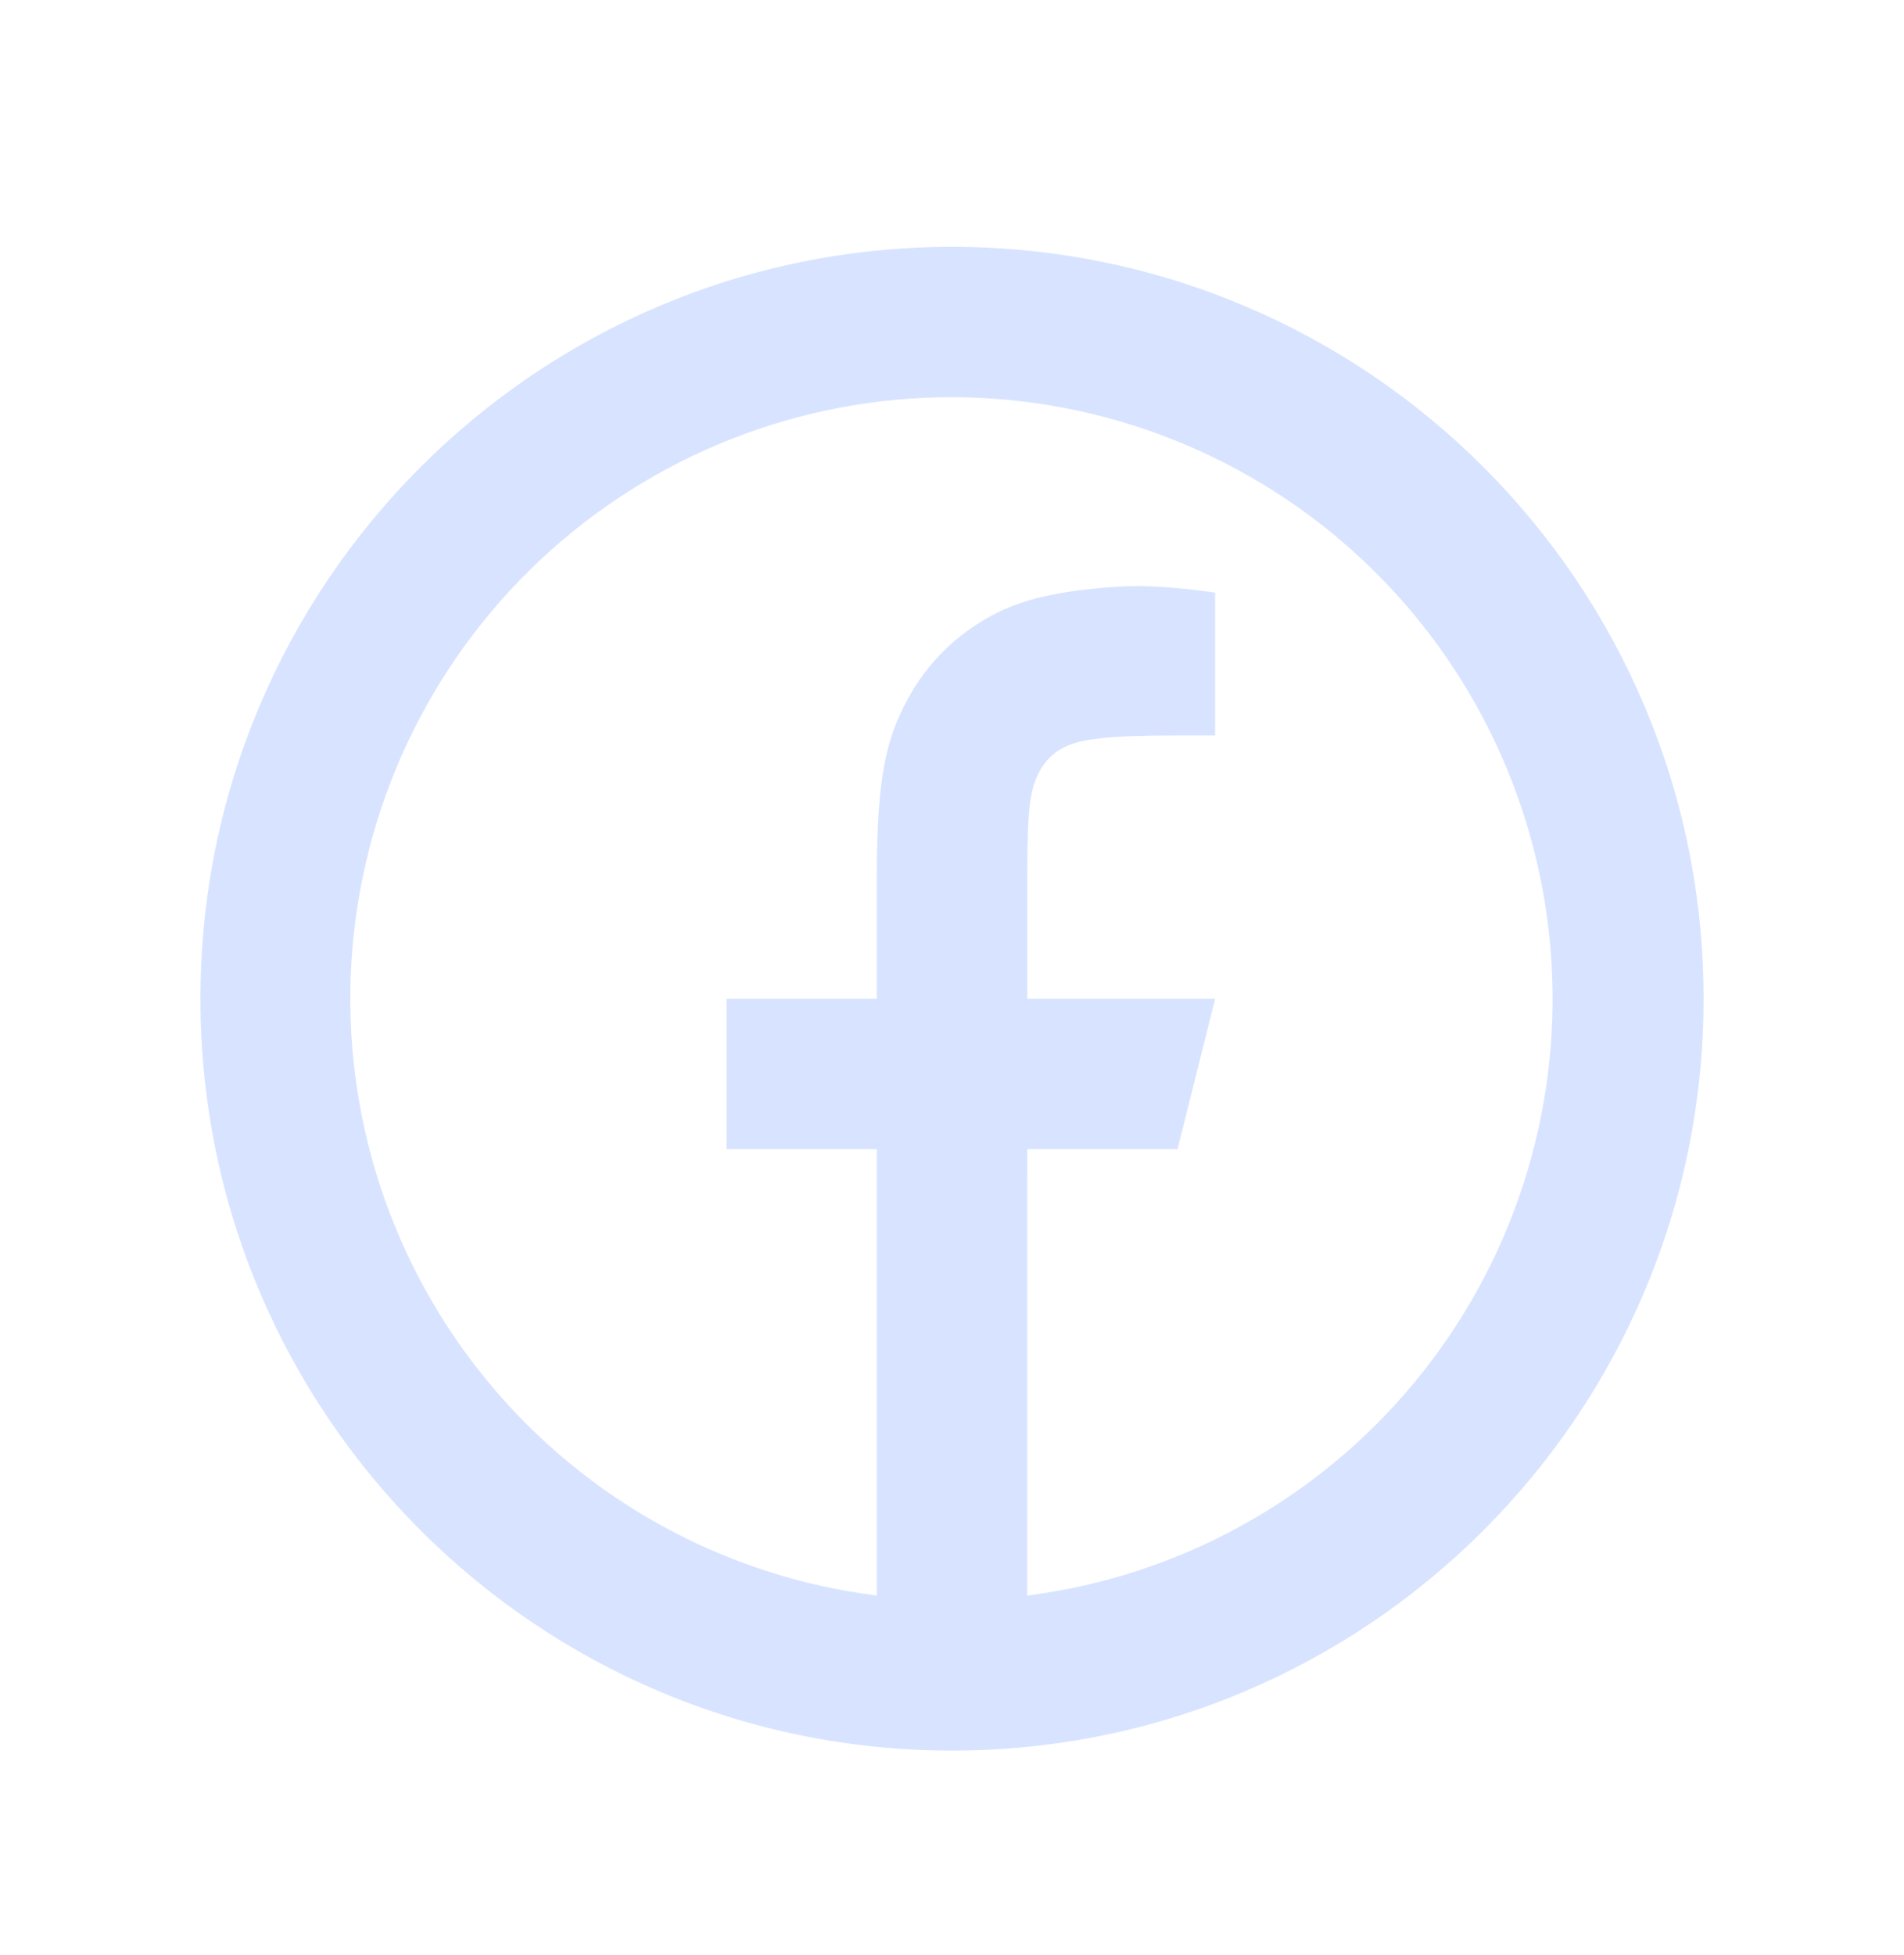 <svg width="38" height="39" viewBox="0 0 38 39" fill="none" xmlns="http://www.w3.org/2000/svg">
<g filter="url(#filter0_d_209_61)">
<path d="M20.5 29.832C23.526 29.447 26.292 27.924 28.235 25.573C30.179 23.222 31.154 20.219 30.963 17.174C30.772 14.13 29.429 11.273 27.207 9.183C24.985 7.093 22.05 5.928 19 5.925C15.946 5.922 13.006 7.085 10.779 9.175C8.552 11.265 7.206 14.125 7.015 17.173C6.823 20.221 7.801 23.227 9.75 25.579C11.698 27.931 14.47 29.452 17.5 29.832V20.925H14.5V17.925H17.5V15.444C17.5 13.438 17.71 12.711 18.1 11.977C18.484 11.251 19.078 10.658 19.804 10.275C20.377 9.967 21.09 9.783 22.334 9.703C22.828 9.672 23.467 9.711 24.252 9.823V12.673H23.502C22.126 12.673 21.558 12.738 21.218 12.919C21.016 13.023 20.852 13.188 20.747 13.39C20.567 13.729 20.502 14.065 20.502 15.442V17.925H24.252L23.502 20.925H20.502L20.5 29.832ZM19 32.925C10.716 32.925 4 26.209 4 17.925C4 9.64 10.716 2.925 19 2.925C27.285 2.925 34 9.64 34 17.925C34 26.209 27.285 32.925 19 32.925Z" fill="#D8E4FF"/>
</g>
<defs>
<filter id="filter0_d_209_61" x="0" y="0.925" width="38" height="38" filterUnits="userSpaceOnUse" color-interpolation-filters="sRGB">
<feFlood flood-opacity="0" result="BackgroundImageFix"/>
<feColorMatrix in="SourceAlpha" type="matrix" values="0 0 0 0 0 0 0 0 0 0 0 0 0 0 0 0 0 0 127 0" result="hardAlpha"/>
<feOffset dy="2"/>
<feGaussianBlur stdDeviation="2"/>
<feComposite in2="hardAlpha" operator="out"/>
<feColorMatrix type="matrix" values="0 0 0 0 0 0 0 0 0 0 0 0 0 0 0 0 0 0 0.25 0"/>
<feBlend mode="normal" in2="BackgroundImageFix" result="effect1_dropShadow_209_61"/>
<feBlend mode="normal" in="SourceGraphic" in2="effect1_dropShadow_209_61" result="shape"/>
</filter>
</defs>
</svg>
